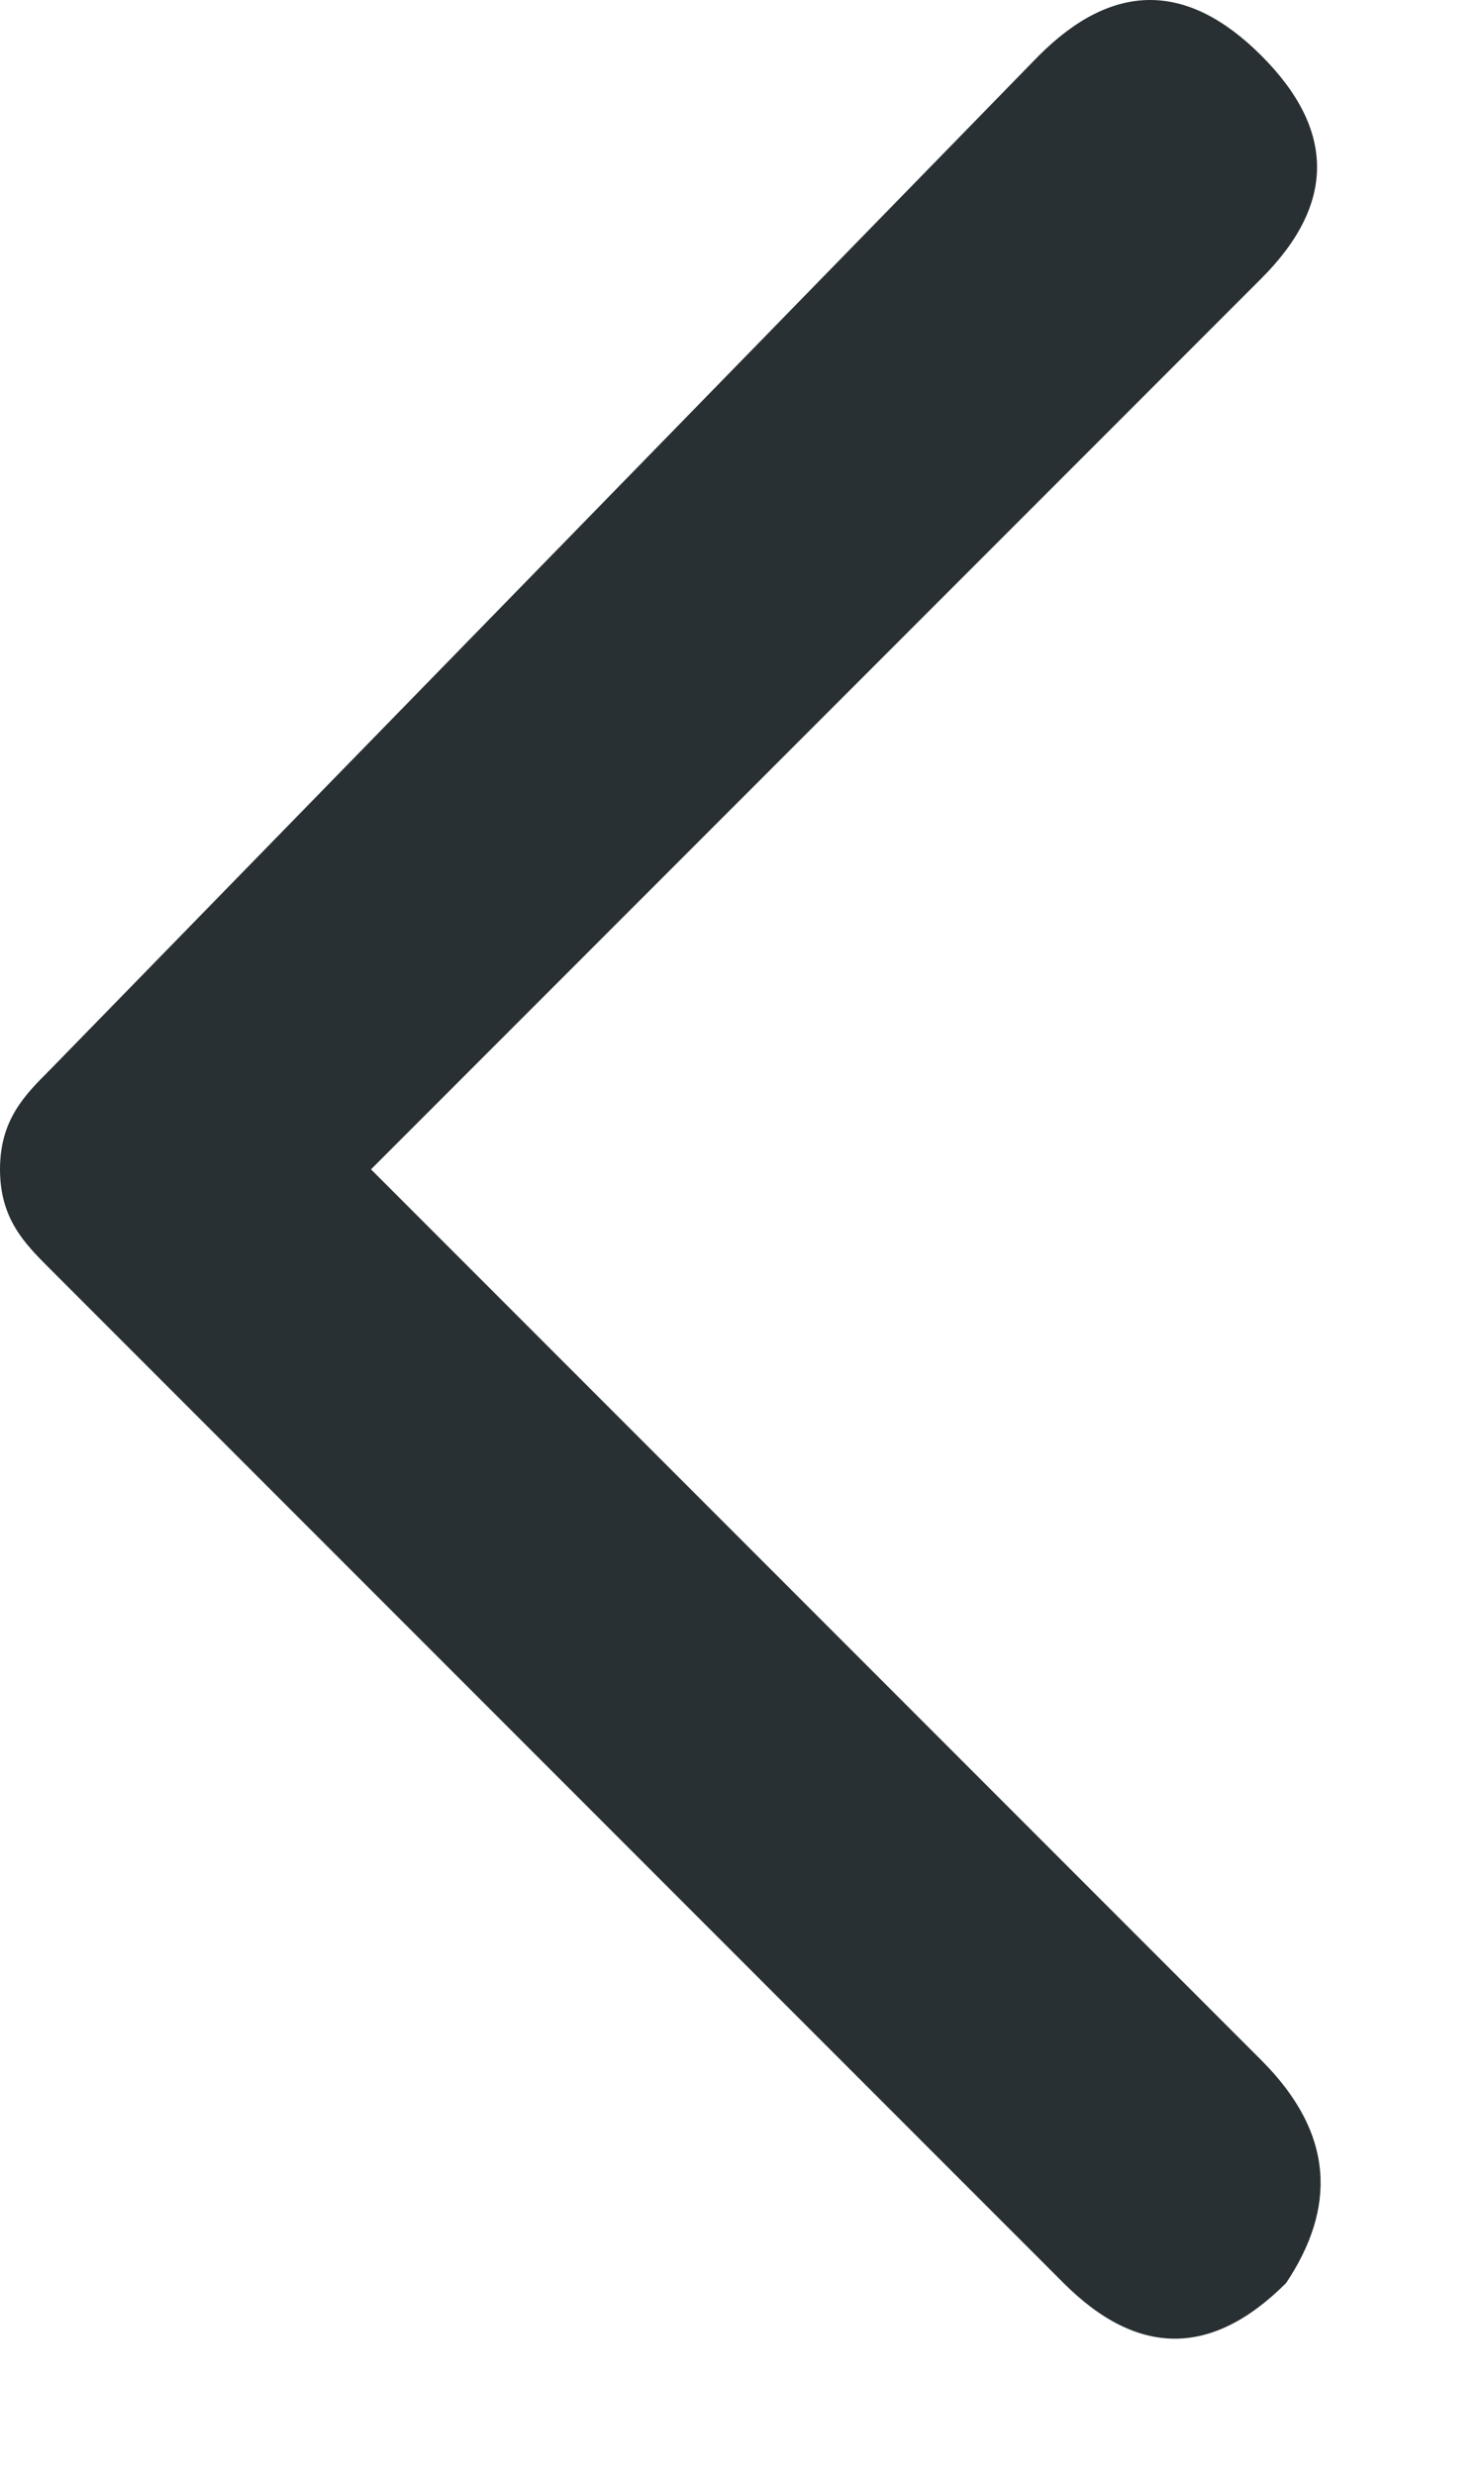 <svg xmlns="http://www.w3.org/2000/svg" width="6" height="10"><path fill="#293033" fill-rule="evenodd" d="M5.1 8.325l-3.6-3.6 3.6-3.6c.3-.3.3-.6 0-.9-.3-.3-.6-.3-.9 0l-4 4.1c-.1.1-.2.2-.2.4s.1.3.2.4l4.1 4.1c.3.3.6.3.9 0 .2-.3.2-.6-.1-.9z"/></svg>